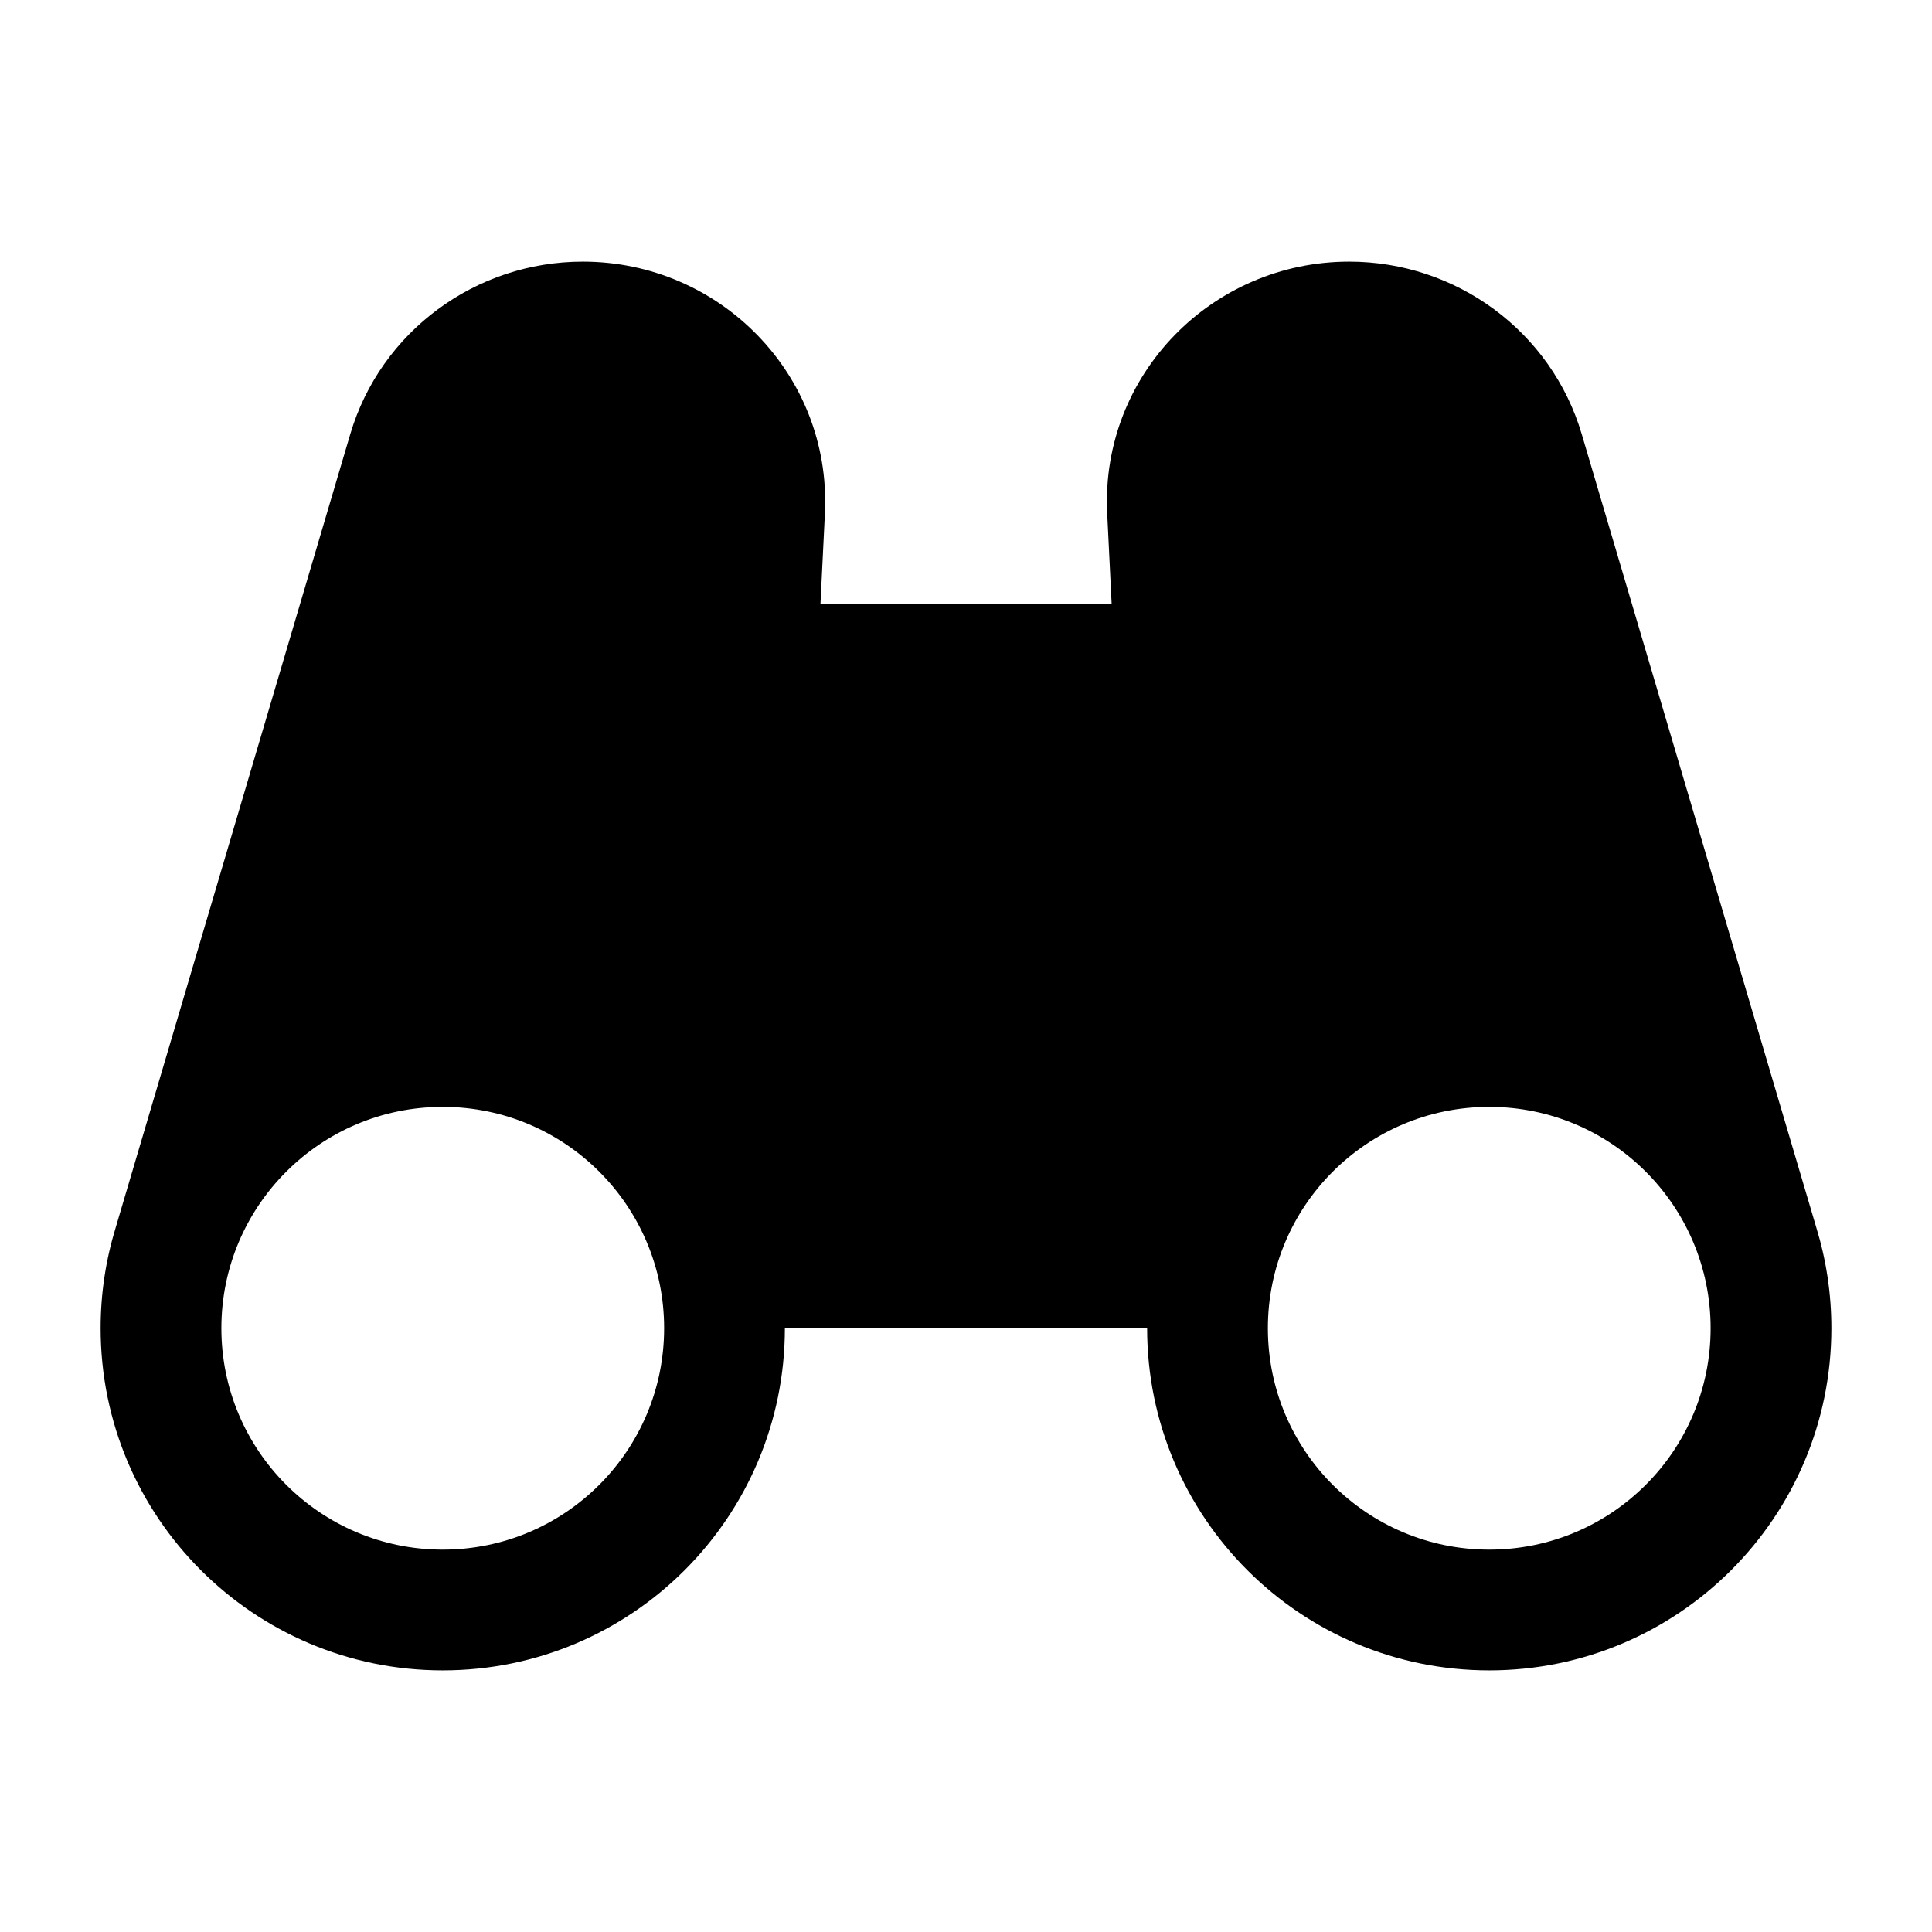 <svg width="24" height="24" viewBox="0 0 24 24" xmlns="http://www.w3.org/2000/svg">
    <path fill-rule="evenodd" clip-rule="evenodd" d="M16.76 3.25C15.058 3.25 13.681 4.652 13.753 6.356L14.25 16.5C14.25 18.847 16.153 20.75 18.5 20.75C20.847 20.75 22.75 18.847 22.75 16.5C22.75 16.066 22.685 15.648 22.564 15.253L19.649 5.394C19.272 4.118 18.091 3.25 16.76 3.25ZM15.75 16.5C15.75 14.981 16.981 13.75 18.5 13.75C20.019 13.75 21.25 14.981 21.25 16.5C21.25 18.019 20.019 19.25 18.5 19.25C16.981 19.25 15.75 18.019 15.75 16.5Z"/>
    <path fill-rule="evenodd" clip-rule="evenodd" d="M9.75 16.5L10.248 6.363L10.248 6.356C10.32 4.652 8.942 3.25 7.24 3.25C5.909 3.25 4.728 4.118 4.351 5.394L1.436 15.253C1.315 15.648 1.25 16.066 1.25 16.5C1.25 18.847 3.153 20.75 5.5 20.75C7.847 20.75 9.75 18.847 9.75 16.5ZM2.75 16.5C2.75 14.981 3.981 13.75 5.5 13.75C7.019 13.75 8.25 14.981 8.25 16.5C8.25 18.019 7.019 19.25 5.5 19.25C3.981 19.25 2.75 18.019 2.75 16.5Z"/>
    <path d="M14.579 7.5L14.999 16.5H8.999L9.499 7.5H14.579Z"/>
</svg>
